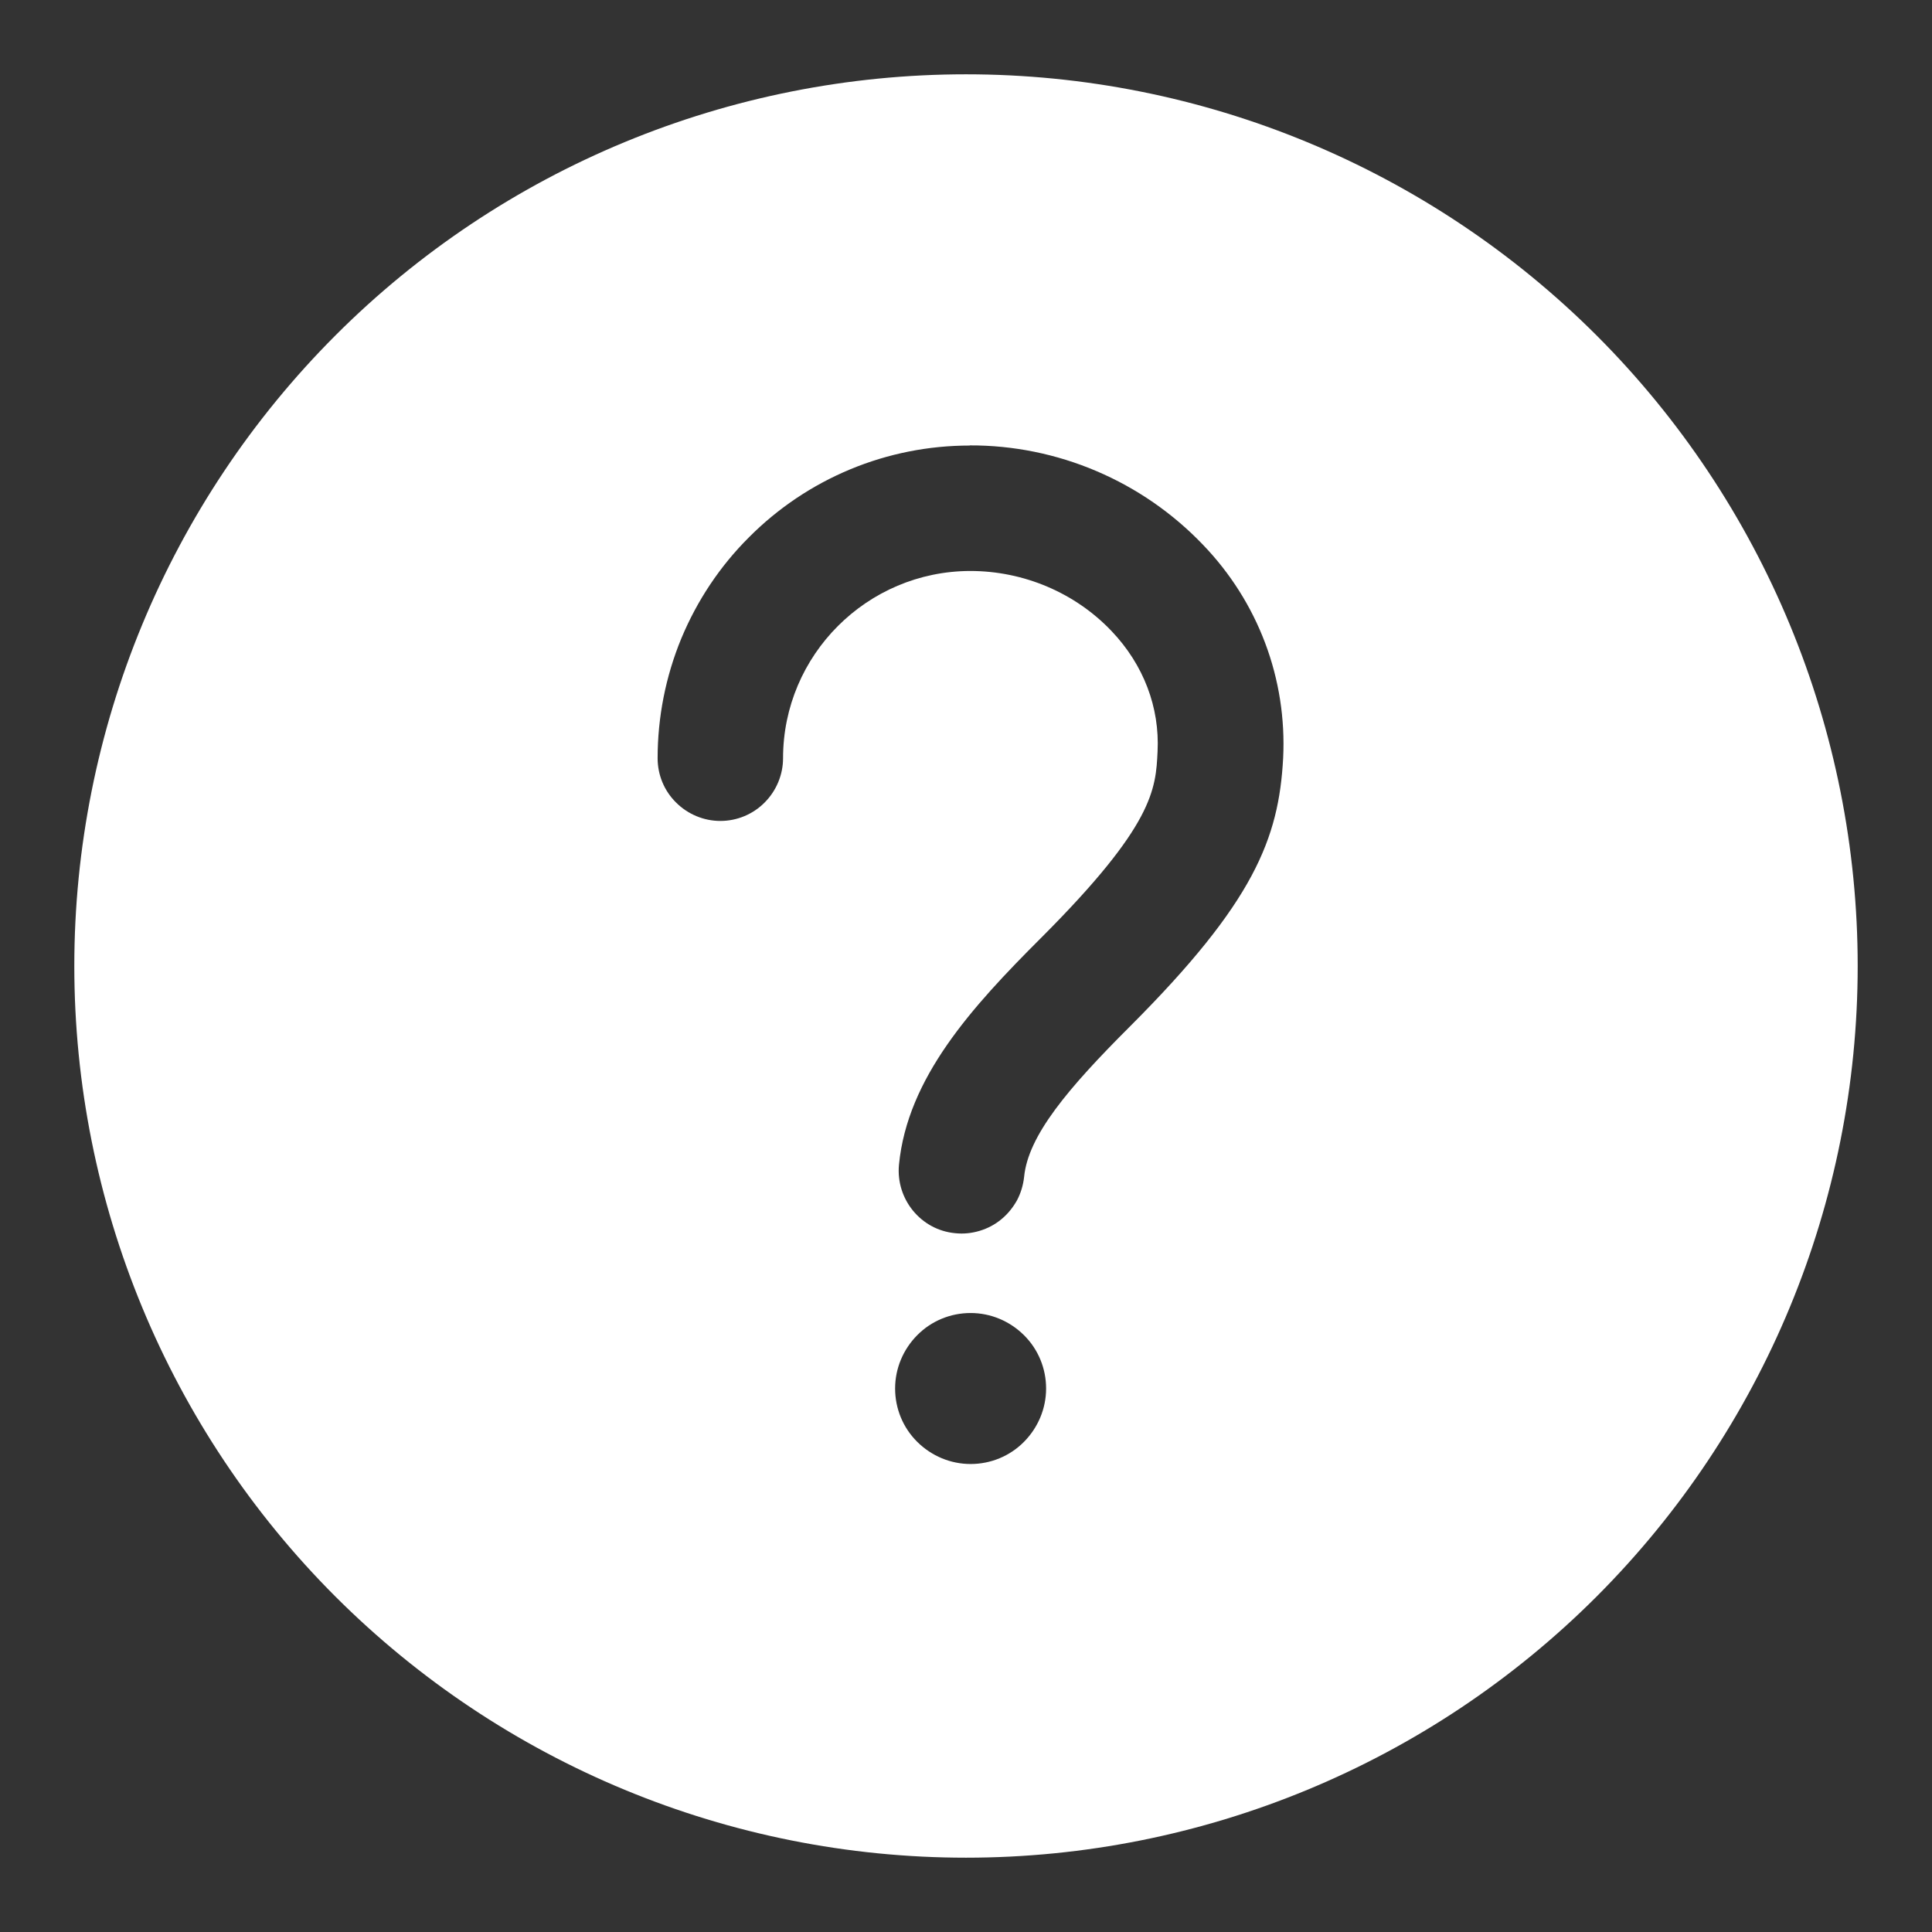 <svg fill="none" height="13" viewBox="0 0 13 13" width="13" xmlns="http://www.w3.org/2000/svg" xmlns:xlink="http://www.w3.org/1999/xlink"><rect x="0" y="0" width="13" height="13" fill="#333333" stroke="none"/><clipPath id="a"><path d="m.5.5h12v12h-12z"/></clipPath><g clip-path="url(#a)"><path d="m6.5.5c1.591 0 3.117.632 4.243 1.757 1.125 1.125 1.757 2.651 1.757 4.243s-.632 3.117-1.757 4.243c-1.125 1.125-2.651 1.757-4.243 1.757s-3.117-.632-4.243-1.757c-1.125-1.125-1.757-2.651-1.757-4.243s.632-3.117 1.757-4.243 2.651-1.757 4.243-1.757zm.031 8.335c-.135 0-.264.053-.359.149s-.149.224-.149.359c0 .135.053.264.149.359s.224.149.359.149.264-.053.359-.149.149-.224.149-.359c0-.135-.053-.264-.149-.359s-.224-.149-.359-.149zm-.006-5.837c-.276-0-.549.054-.804.16-.255.106-.486.261-.681.457-.196.195-.35.427-.456.682-.105.255-.159.529-.159.805 0 .112.044.219.124.298.079.079.187.124.298.124s.219-.044.298-.124c.079-.079.124-.187.124-.298 0-.694.565-1.259 1.26-1.26.36 0 .706.147.951.405.215.226.324.513.309.81-.012.255-.026.495-.781 1.251-.472.471-.902.945-.959 1.529-.022.231.147.44.379.461.055.006.111 0.0.164-.016.053-.016.103-.042.146-.078.043-.035.078-.079.105-.127.026-.049.042-.103.048-.158.027-.277.292-.593.715-1.015.831-.832.999-1.261 1.028-1.803.013-.264-.028-.527-.121-.774-.093-.247-.236-.472-.419-.662-.203-.212-.446-.38-.716-.495-.27-.115-.56-.174-.853-.173z" fill="#fff"/></g></svg>